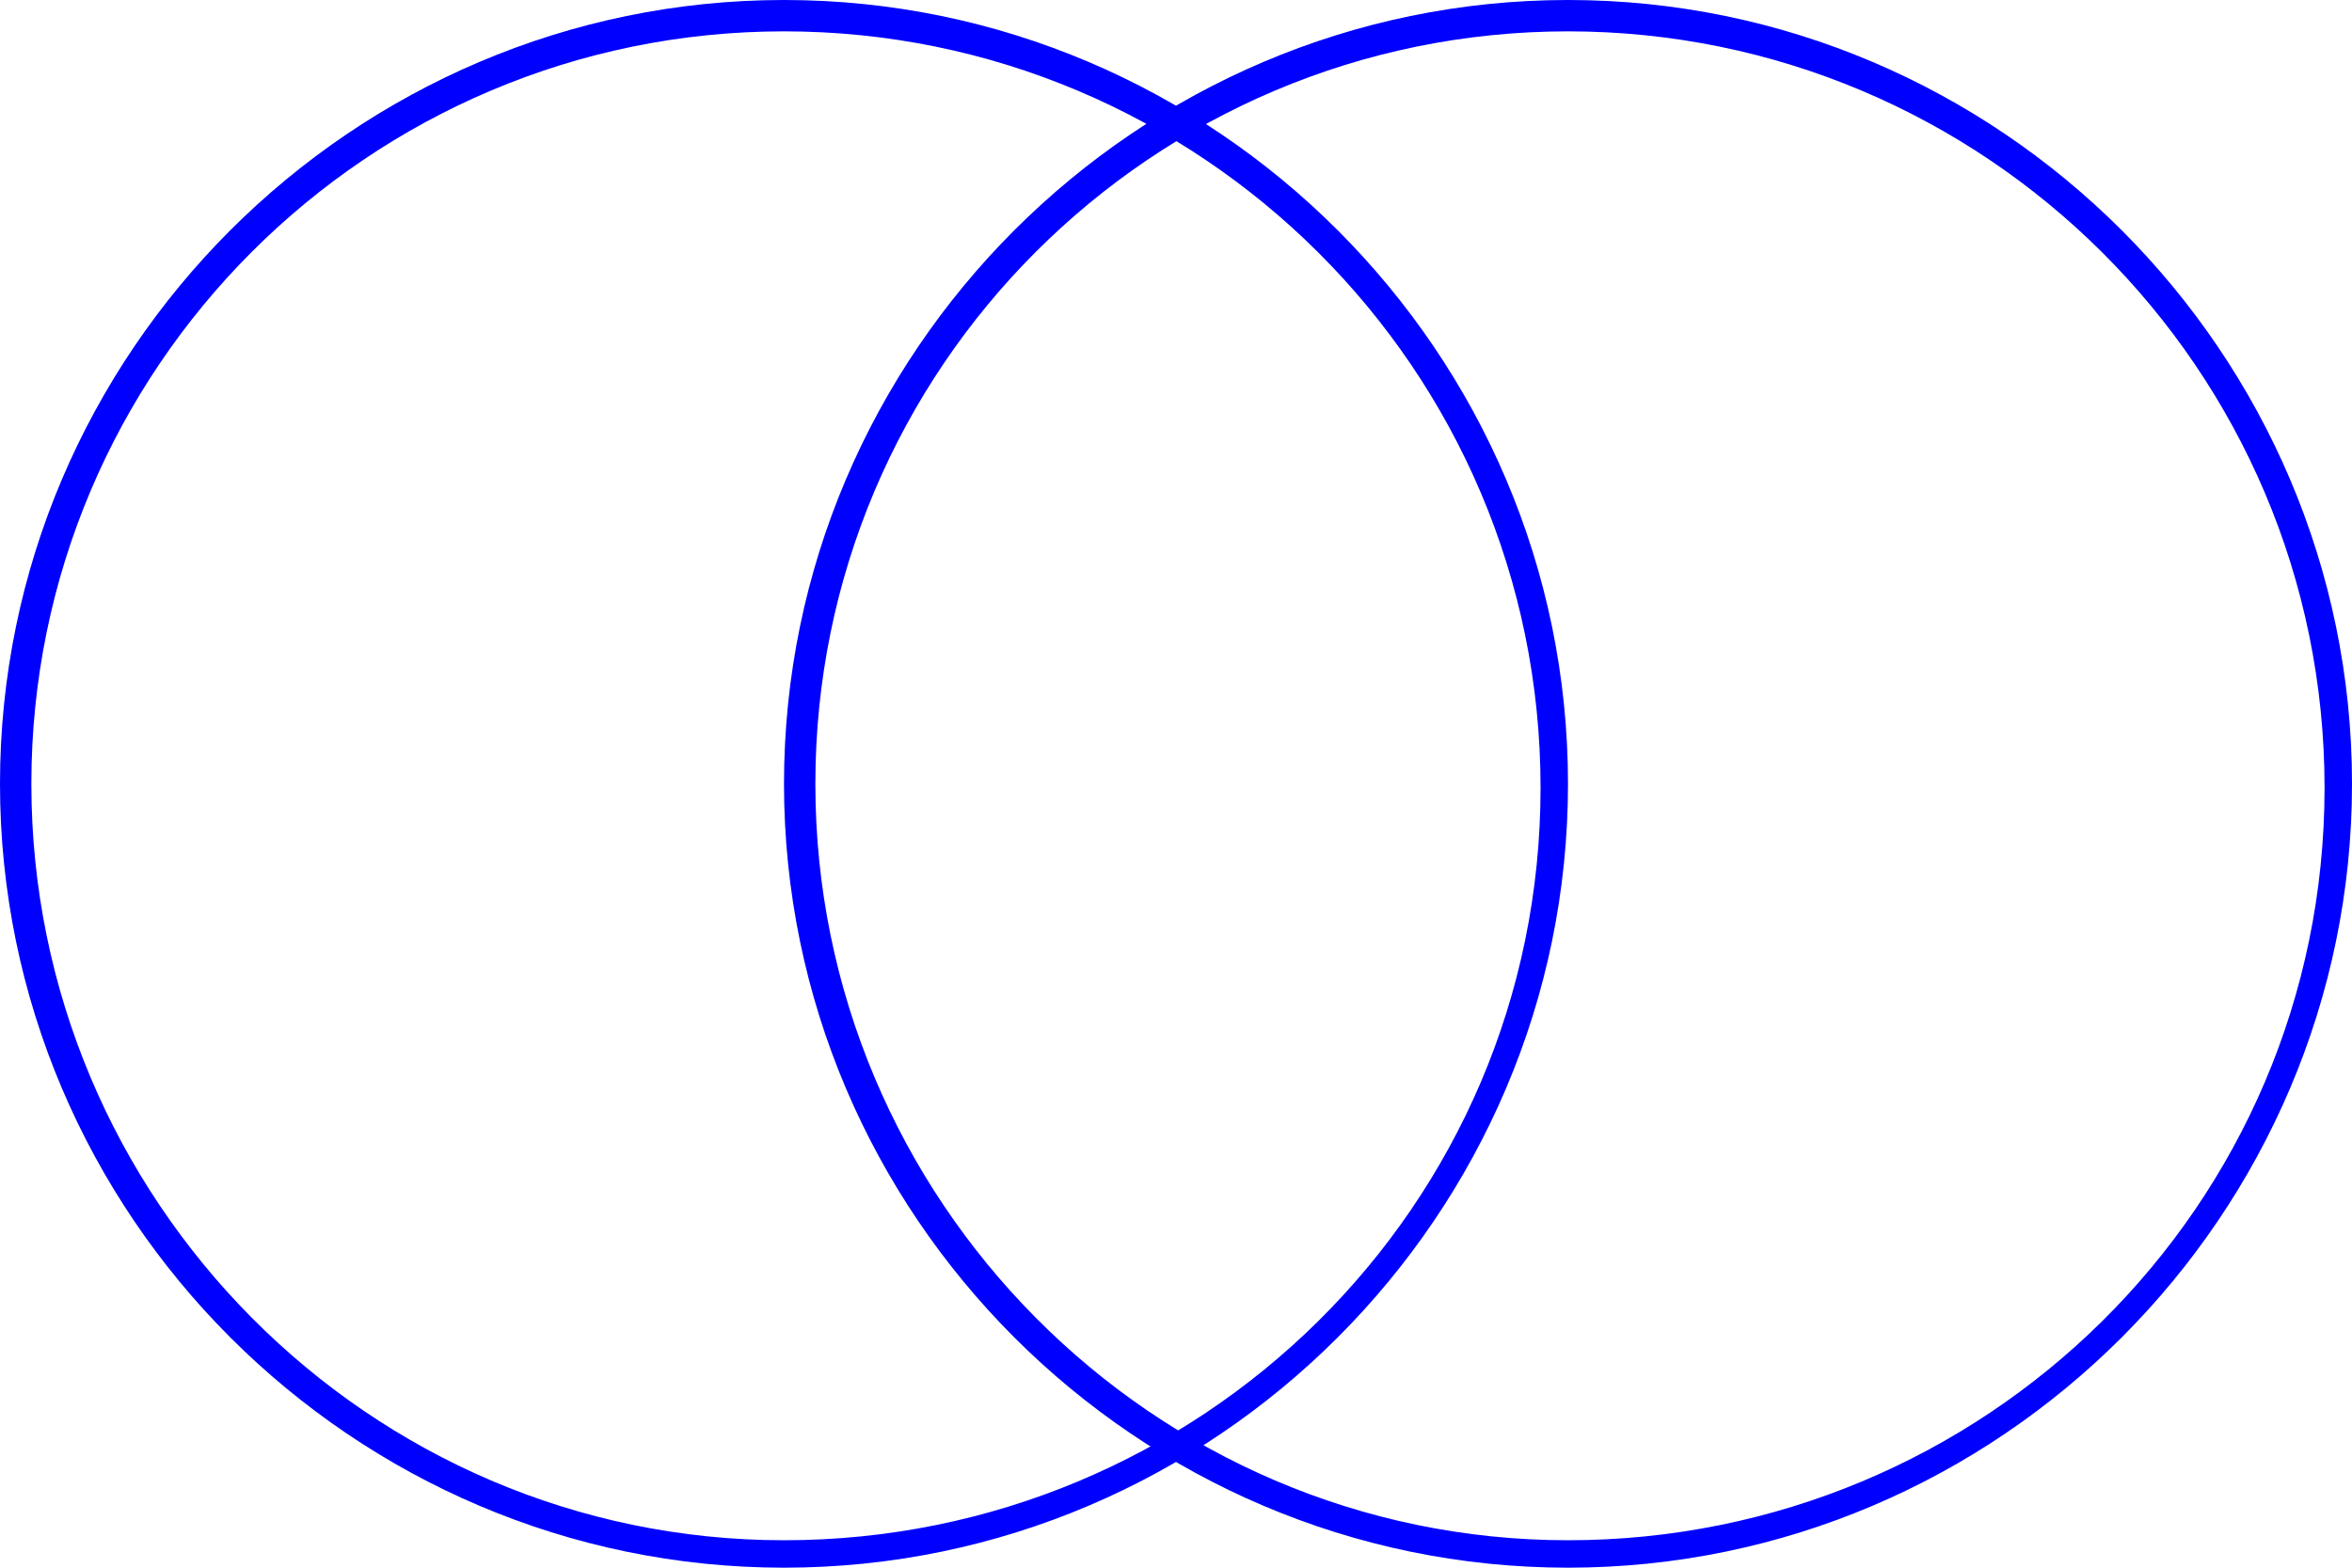 <?xml version="1.0" encoding="utf-8"?>
<!-- Generator: Adobe Illustrator 19.0.0, SVG Export Plug-In . SVG Version: 6.00 Build 0)  -->
<svg version="1.1" id="图层_1" xmlns="http://www.w3.org/2000/svg" xmlns:xlink="http://www.w3.org/1999/xlink" x="0px" y="0px"
	 viewBox="0 0 60 40" style="enable-background:new 0 0 60 40;" xml:space="preserve">
<style type="text/css">
	.st0{fill:#0000FF;}
</style>
<g id="XMLID_227_">
	<path id="XMLID_242_" class="st0" d="M20,0.8c10.6,0,19.3,8.6,19.3,19.3S30.6,39.3,20,39.3S0.8,30.6,0.8,20S9.4,0.8,20,0.8 M20,0
		C9,0,0,9,0,20s9,20,20,20s20-9,20-20S31,0,20,0L20,0z"/>
</g>
<g id="XMLID_229_">
	<path id="XMLID_246_" class="st0" d="M40,0.8c10.6,0,19.3,8.6,19.3,19.3S50.6,39.3,40,39.3S20.8,30.6,20.8,20S29.4,0.8,40,0.8
		 M40,0C29,0,20,9,20,20s9,20,20,20s20-9,20-20S51,0,40,0L40,0z"/>
</g>
</svg>
